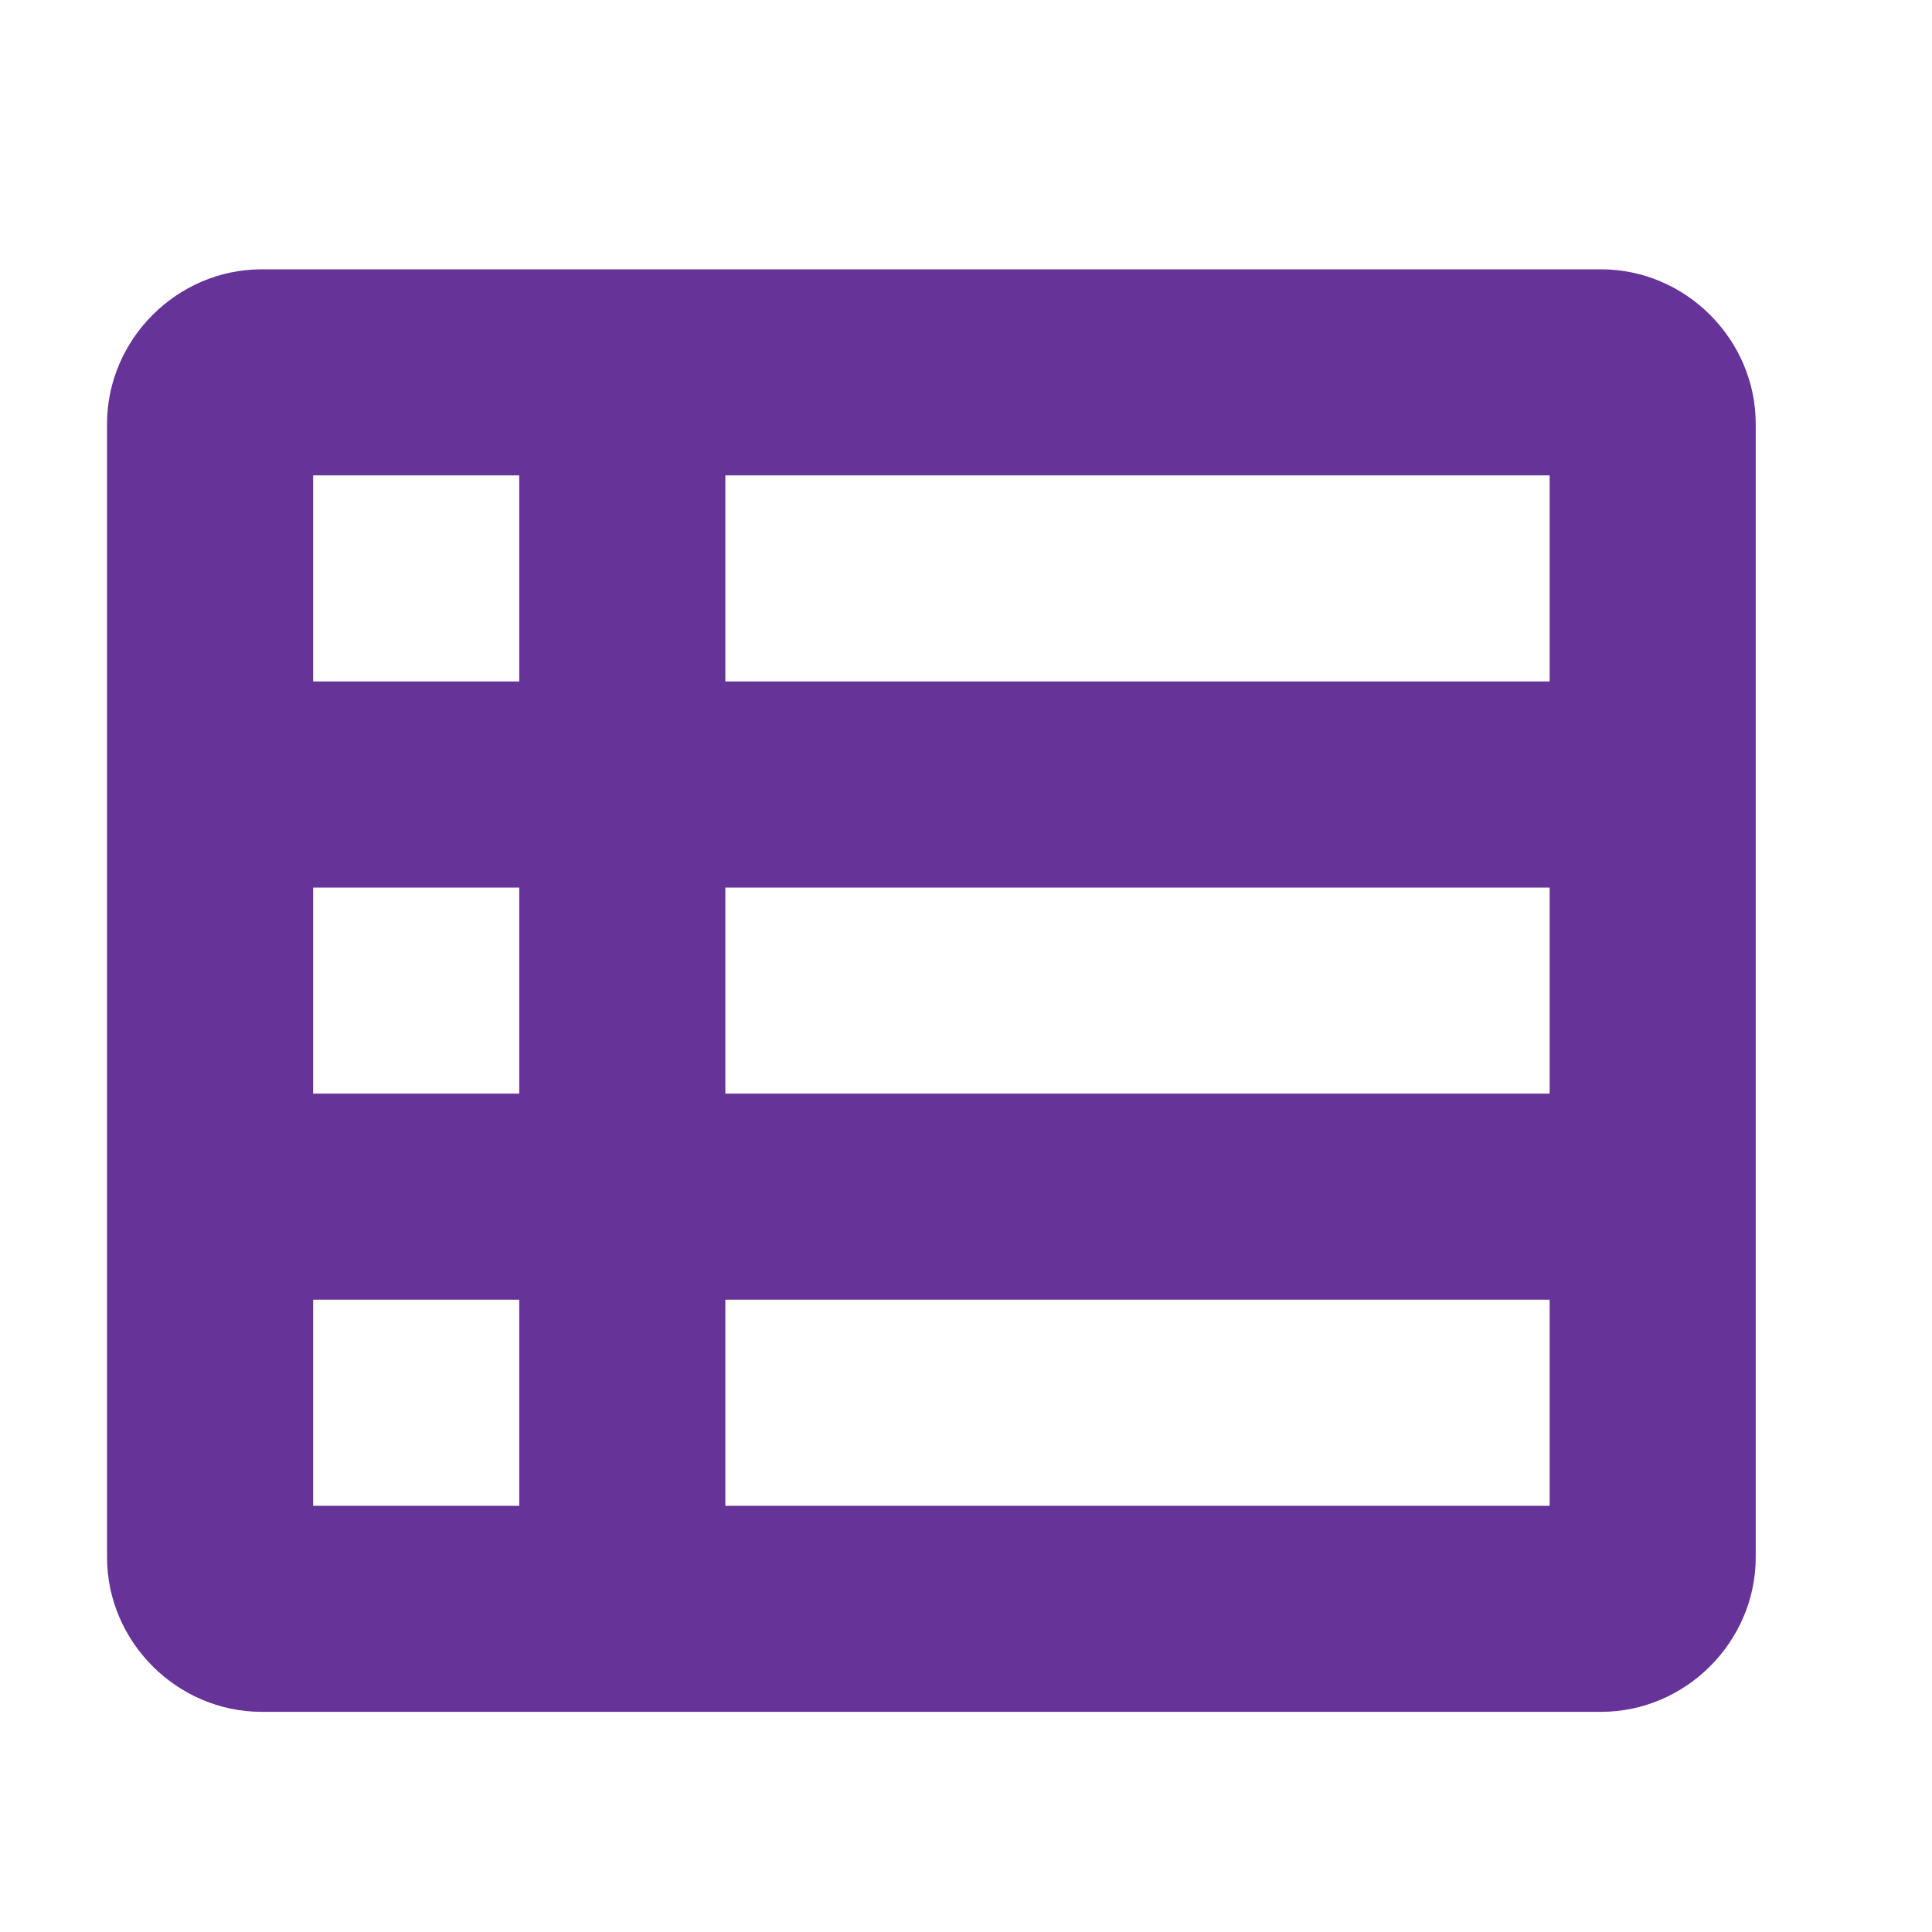 <svg width="25" height="25" viewBox="0 0 25 25" fill="none" xmlns="http://www.w3.org/2000/svg">
<path fill-rule="evenodd" clip-rule="evenodd" d="M3.385 3.485C2.292 3.485 1.385 4.391 1.385 5.485V20.151C1.385 21.245 2.292 22.151 3.385 22.151H20.719C21.812 22.151 22.719 21.245 22.719 20.151V5.485C22.719 4.391 21.812 3.485 20.719 3.485H3.385ZM4.052 6.151H6.719V8.818H4.052V6.151ZM20.052 6.151H9.386V8.818H20.052V6.151ZM4.052 11.485H6.719V14.151H4.052V11.485ZM20.052 11.485H9.386V14.151H20.052V11.485ZM4.052 16.818H6.719V19.485H4.052V16.818ZM20.052 16.818H9.386V19.485H20.052V16.818Z" fill="#663399"/>
</svg>
